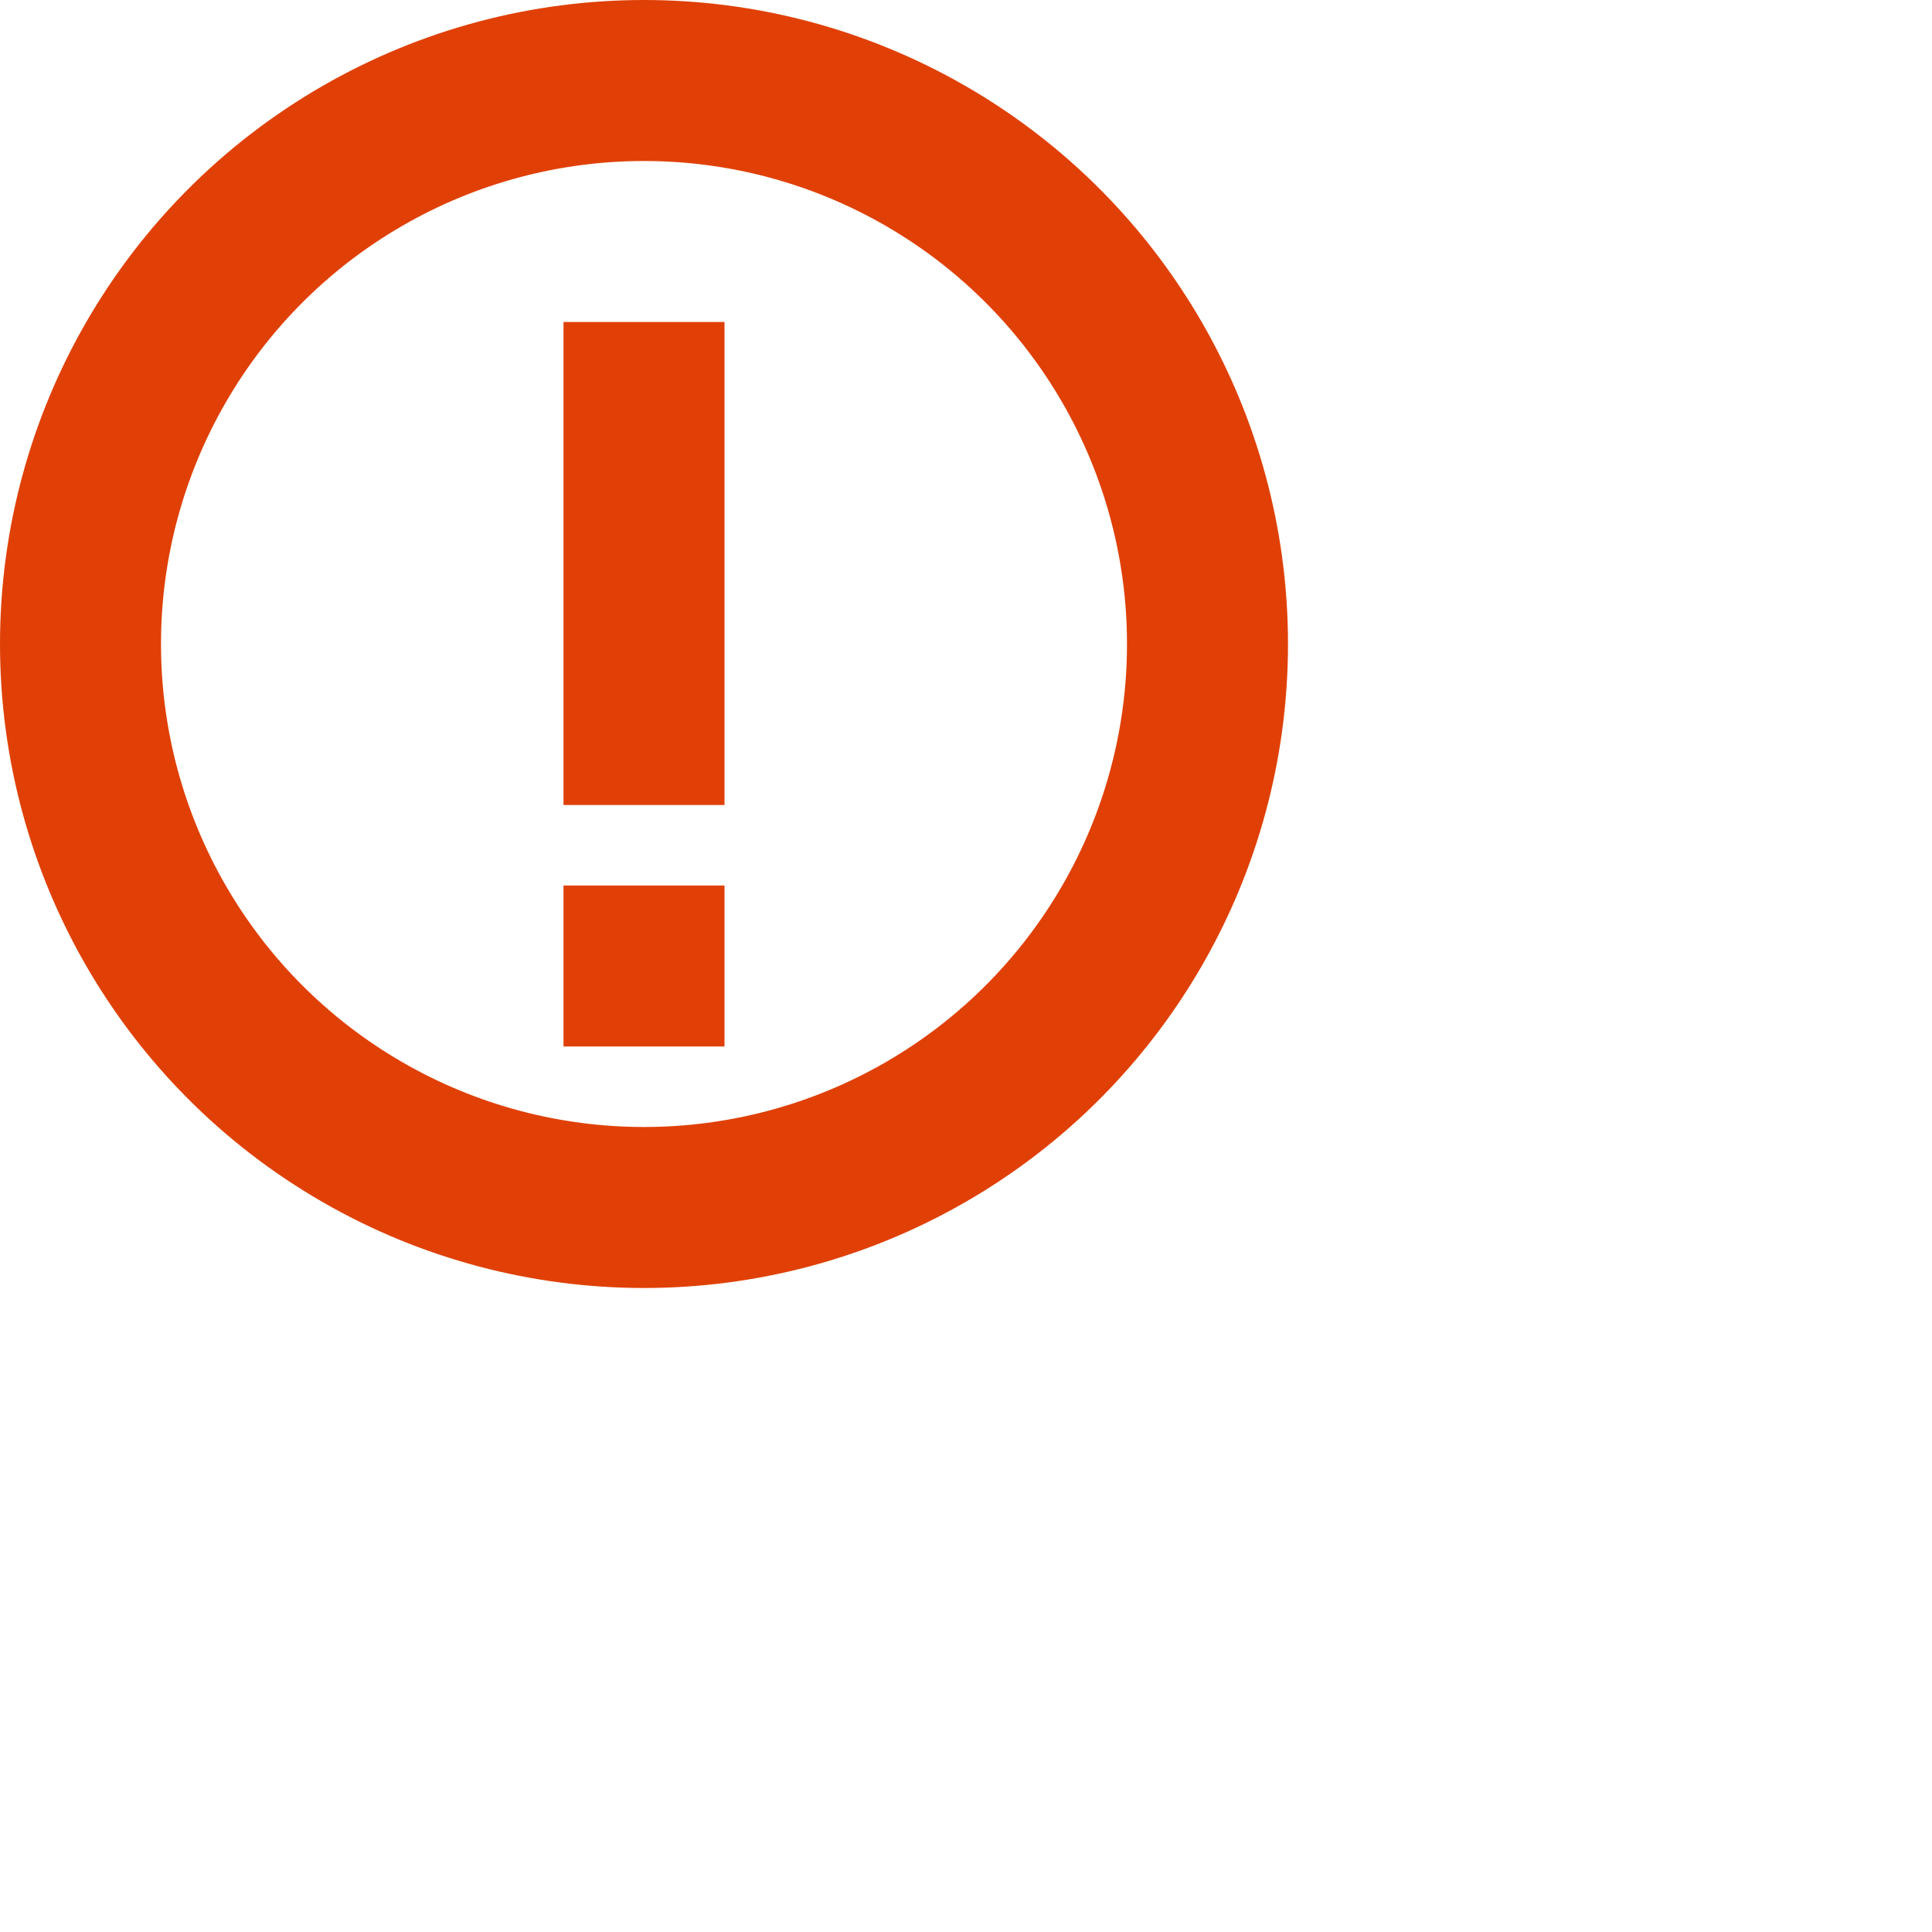 <svg xmlns="http://www.w3.org/2000/svg" width="24" height="24"><circle cx="8" cy="8" r="7" fill="none" stroke="#e04006" stroke-width="2"/><path fill="none" stroke="#e04006" stroke-width="2" d="M8 4v6m0 1v2"/></svg>